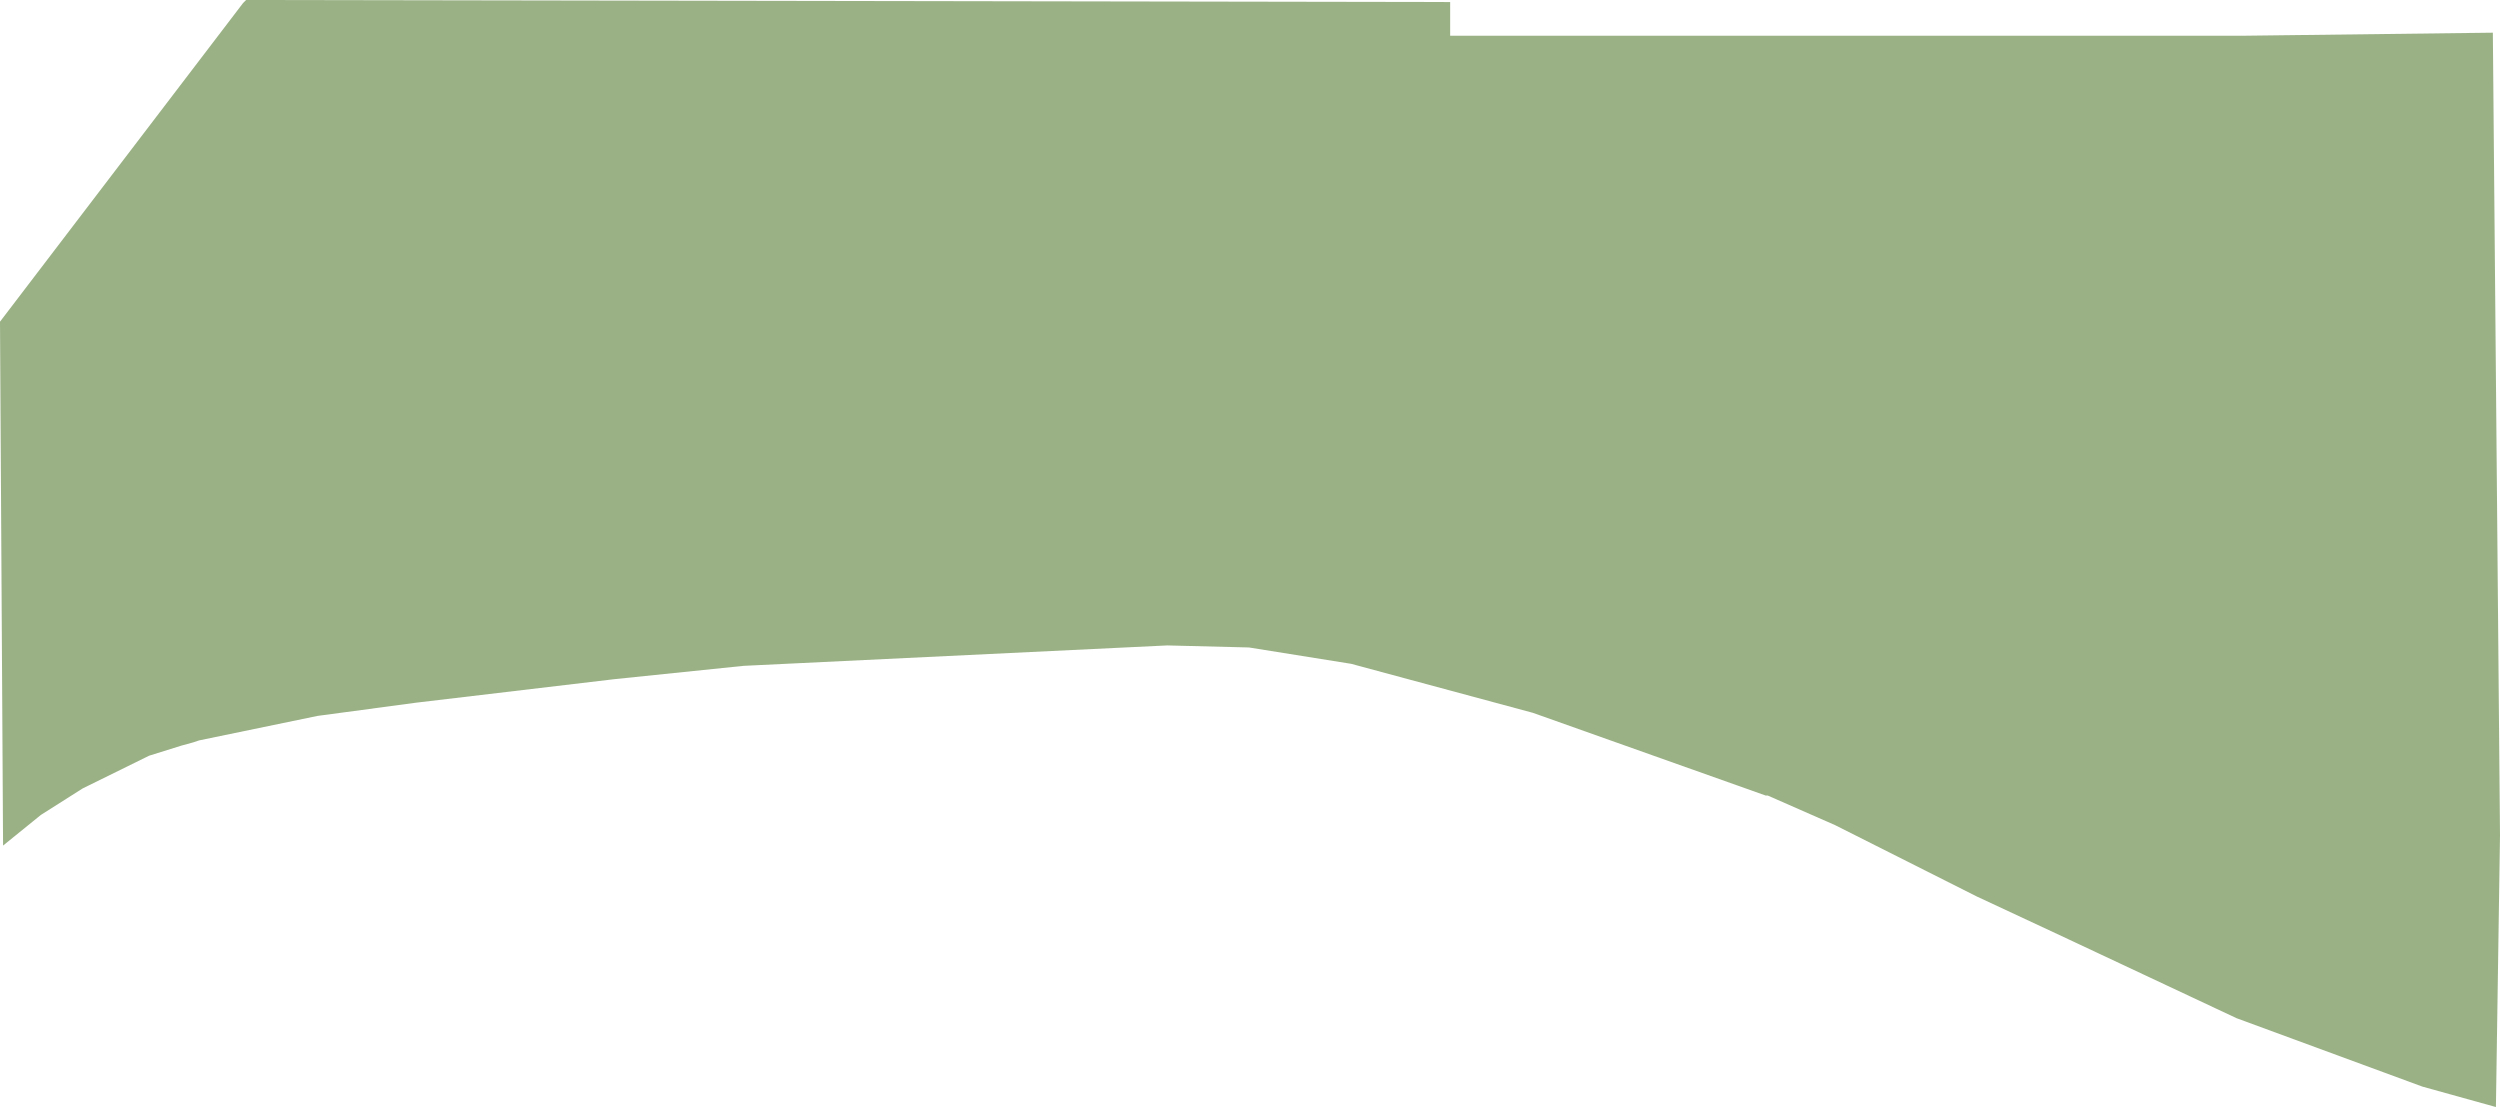 <svg xmlns="http://www.w3.org/2000/svg" viewBox="0 0 244.8 108.4"><g id="Layer_2" data-name="Layer 2"><g id="Louisiana-Parishes-Inline-parish"><path id="cameron-parish" d="M219.6,3.5l24.5-.3.7,78.6-.4,26.6-7.2-2L219,99.7,202.6,92l-9-4.2-13.9-7-6.6-2.9h-.2l-22.8-8.1L132.3,65l-10-1.6-8-.2-41.5,2L60.2,66.5,40.8,68.8l-9.7,1.3L19.5,72.5l-.6.2-1.1.3-3.2,1L8.1,77.2,4,79.8l-3.7,3L0,31.5,23.8.3l.3-.3L142,.2V3.5h77.6" fill="#9ab185"/></g></g></svg>